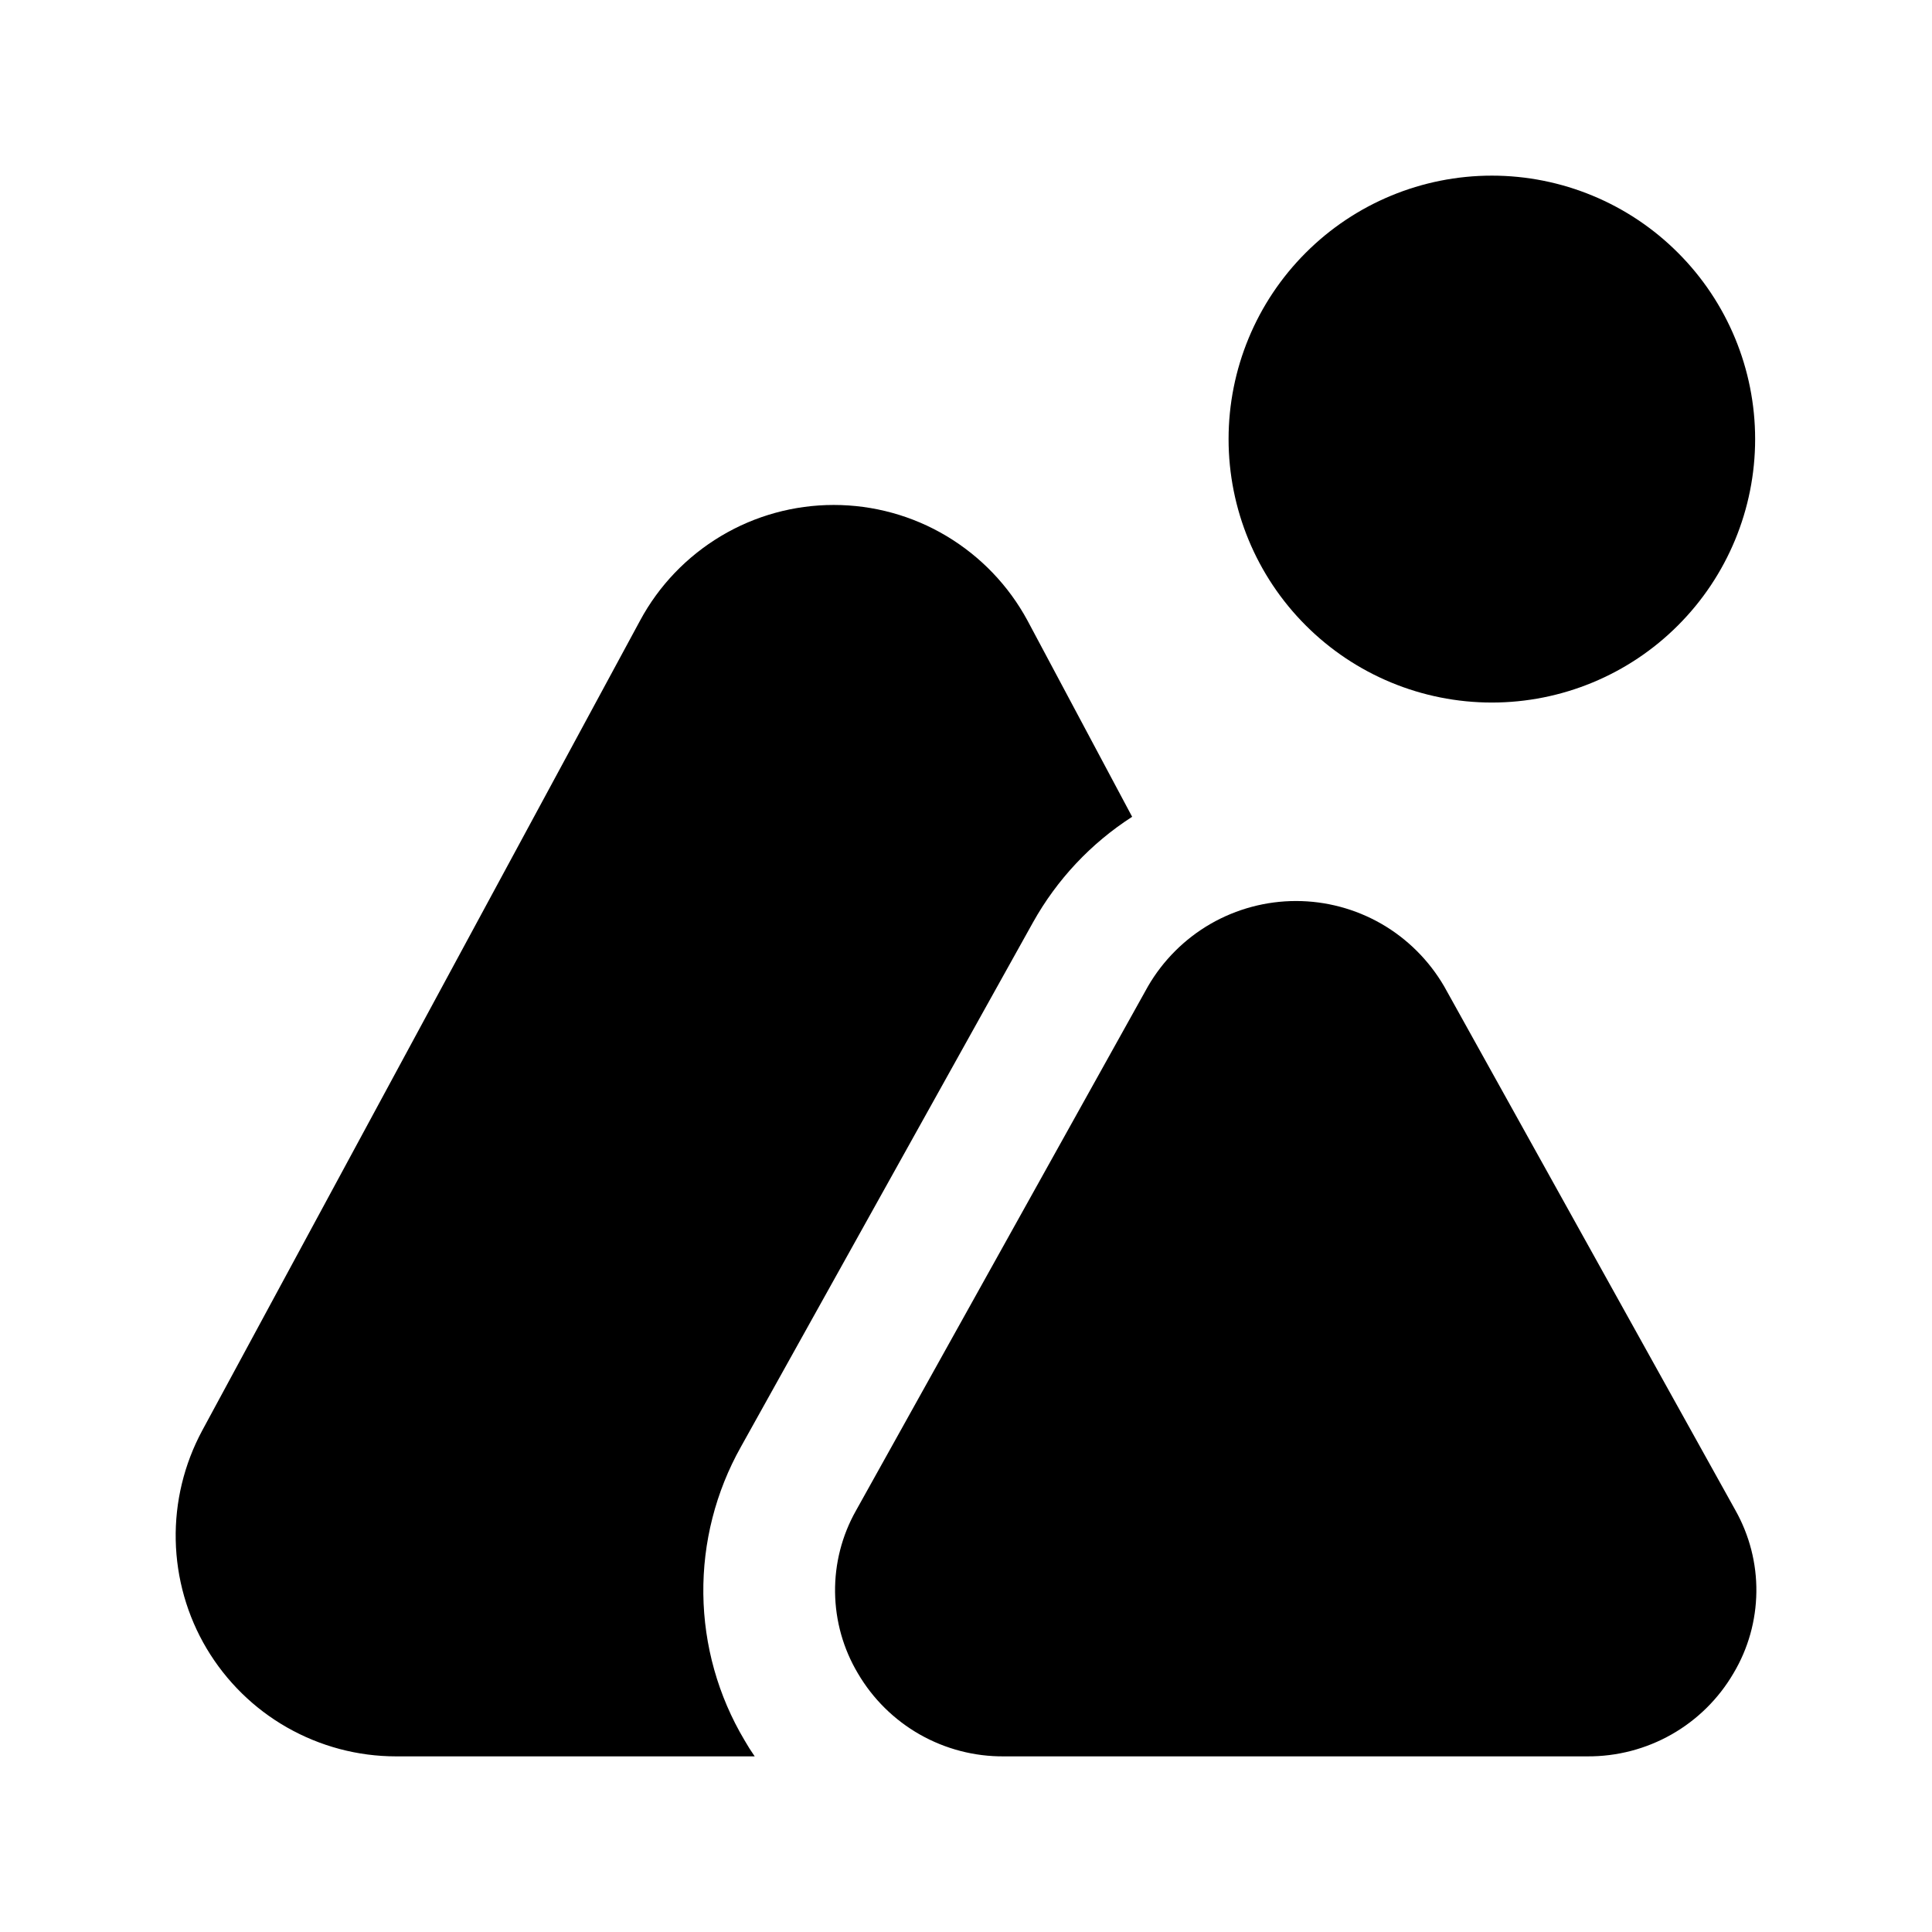 <svg width="22" height="22" viewBox="0 0 22 22" fill="none" xmlns="http://www.w3.org/2000/svg">
<path d="M16.988 8C16.193 8 15.43 7.684 14.868 7.121C14.306 6.559 13.99 5.796 13.99 5C13.99 4.204 14.306 3.441 14.868 2.879C15.43 2.316 16.193 2 16.988 2C17.783 2 18.546 2.316 19.108 2.879C19.67 3.441 19.986 4.204 19.986 5C19.986 5.796 19.67 6.559 19.108 7.121C18.546 7.684 17.783 8 16.988 8ZM18.076 20H11.433C11.097 20.003 10.767 19.917 10.474 19.751C10.182 19.585 9.939 19.345 9.769 19.055C9.602 18.775 9.513 18.457 9.509 18.131C9.505 17.806 9.587 17.485 9.747 17.202L13.072 11.232C13.243 10.937 13.489 10.691 13.785 10.52C14.081 10.35 14.416 10.26 14.758 10.26C15.1 10.26 15.435 10.35 15.731 10.52C16.027 10.691 16.273 10.937 16.445 11.232L19.761 17.197C19.921 17.481 20.004 17.802 20 18.128C19.996 18.454 19.907 18.773 19.74 19.053C19.57 19.344 19.327 19.584 19.035 19.75C18.743 19.916 18.412 20.002 18.076 20ZM8.477 19.815C8.177 19.311 8.016 18.737 8.009 18.151C8.002 17.564 8.15 16.986 8.437 16.475L11.762 10.505C12.034 10.017 12.422 9.603 12.892 9.301L11.7 7.066C11.485 6.668 11.166 6.336 10.778 6.104C10.39 5.872 9.946 5.75 9.494 5.75C9.042 5.75 8.598 5.872 8.21 6.104C7.822 6.336 7.503 6.668 7.289 7.066L2.302 16.291C2.096 16.674 1.992 17.104 2.001 17.538C2.01 17.973 2.131 18.399 2.353 18.772C2.576 19.146 2.891 19.456 3.269 19.671C3.647 19.886 4.074 20 4.509 20H8.594C8.552 19.94 8.513 19.878 8.477 19.815Z" fill="black"/>
</svg>
